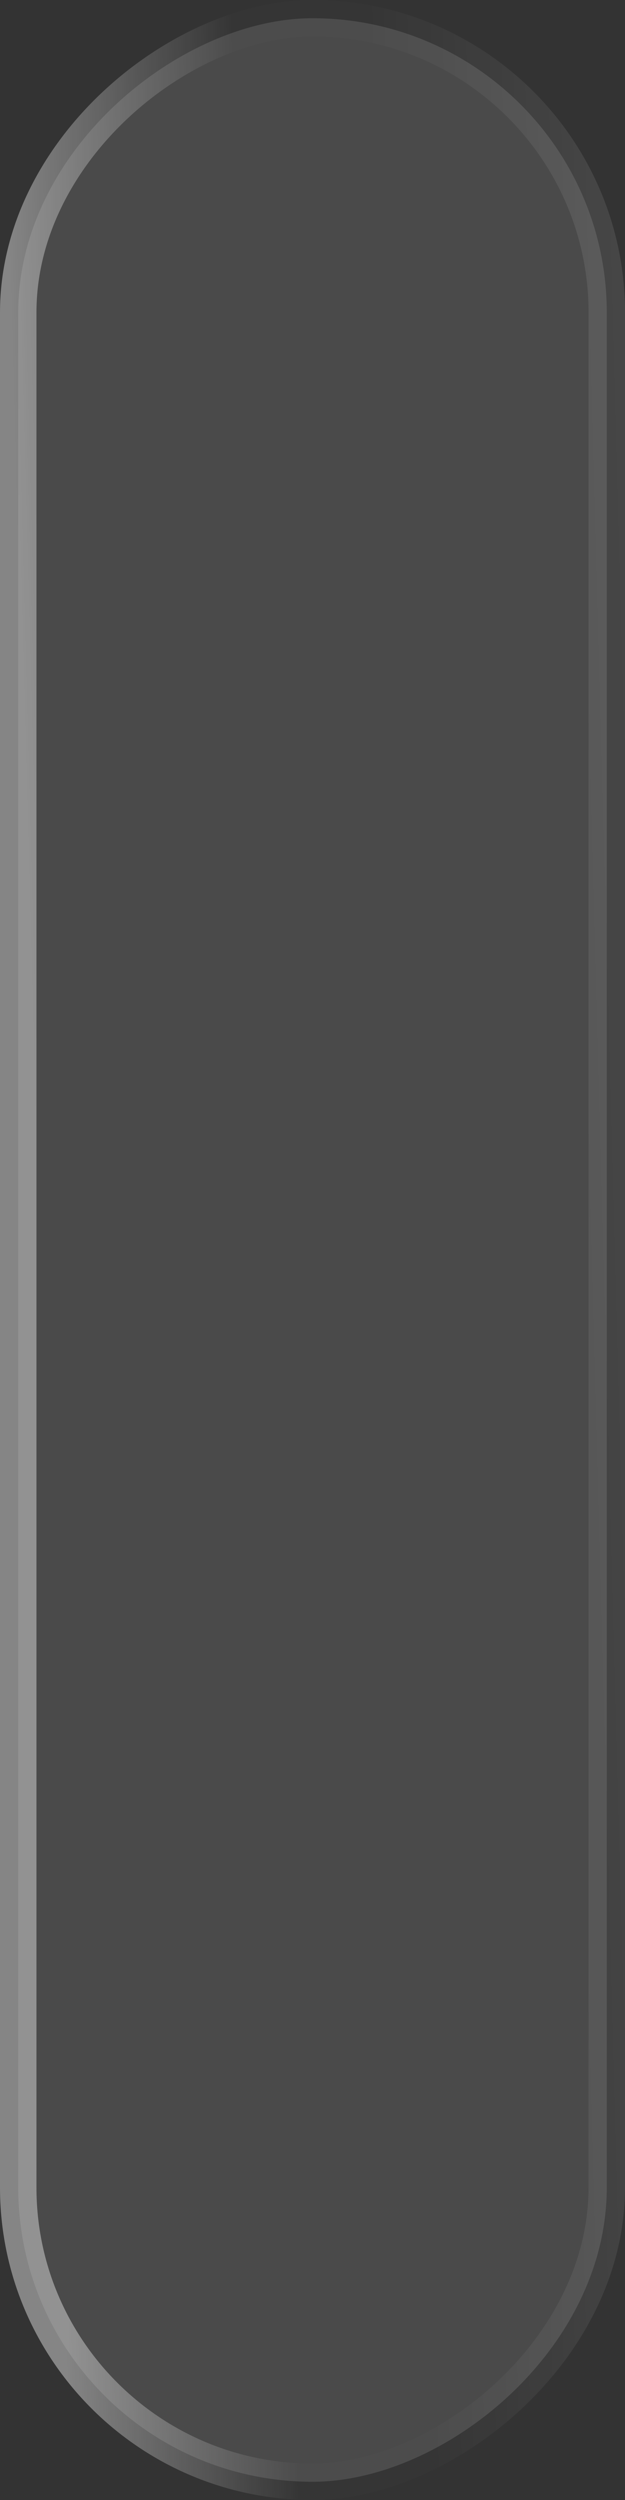 <svg width="24" height="96" viewBox="0 0 24 96" fill="none" xmlns="http://www.w3.org/2000/svg">
<rect x="0" y="0" width="24" height="96" fill="#333333" stroke="none"/>
<rect x="0.7" y="95.3" width="94.6" height="22.6" rx="11.3" transform="rotate(-90 0.7 95.3)" fill="#808080" fill-opacity="0.3" style="mix-blend-mode:luminosity"/>
<rect x="0.7" y="95.3" width="94.6" height="22.6" rx="11.3" transform="rotate(-90 0.7 95.3)" stroke="url(#paint0_linear_453_5321)" stroke-width="1.4"/>
<defs>
<linearGradient id="paint0_linear_453_5321" x1="-31.059" y1="98.122" x2="-30.411" y2="122.113" gradientUnits="userSpaceOnUse">
<stop stop-color="white" stop-opacity="0.4"/>
<stop offset="0.368" stop-color="white" stop-opacity="0.01"/>
<stop offset="0.574" stop-color="white" stop-opacity="0.01"/>
<stop offset="1" stop-color="white" stop-opacity="0.1"/>
</linearGradient>
</defs>
</svg>
